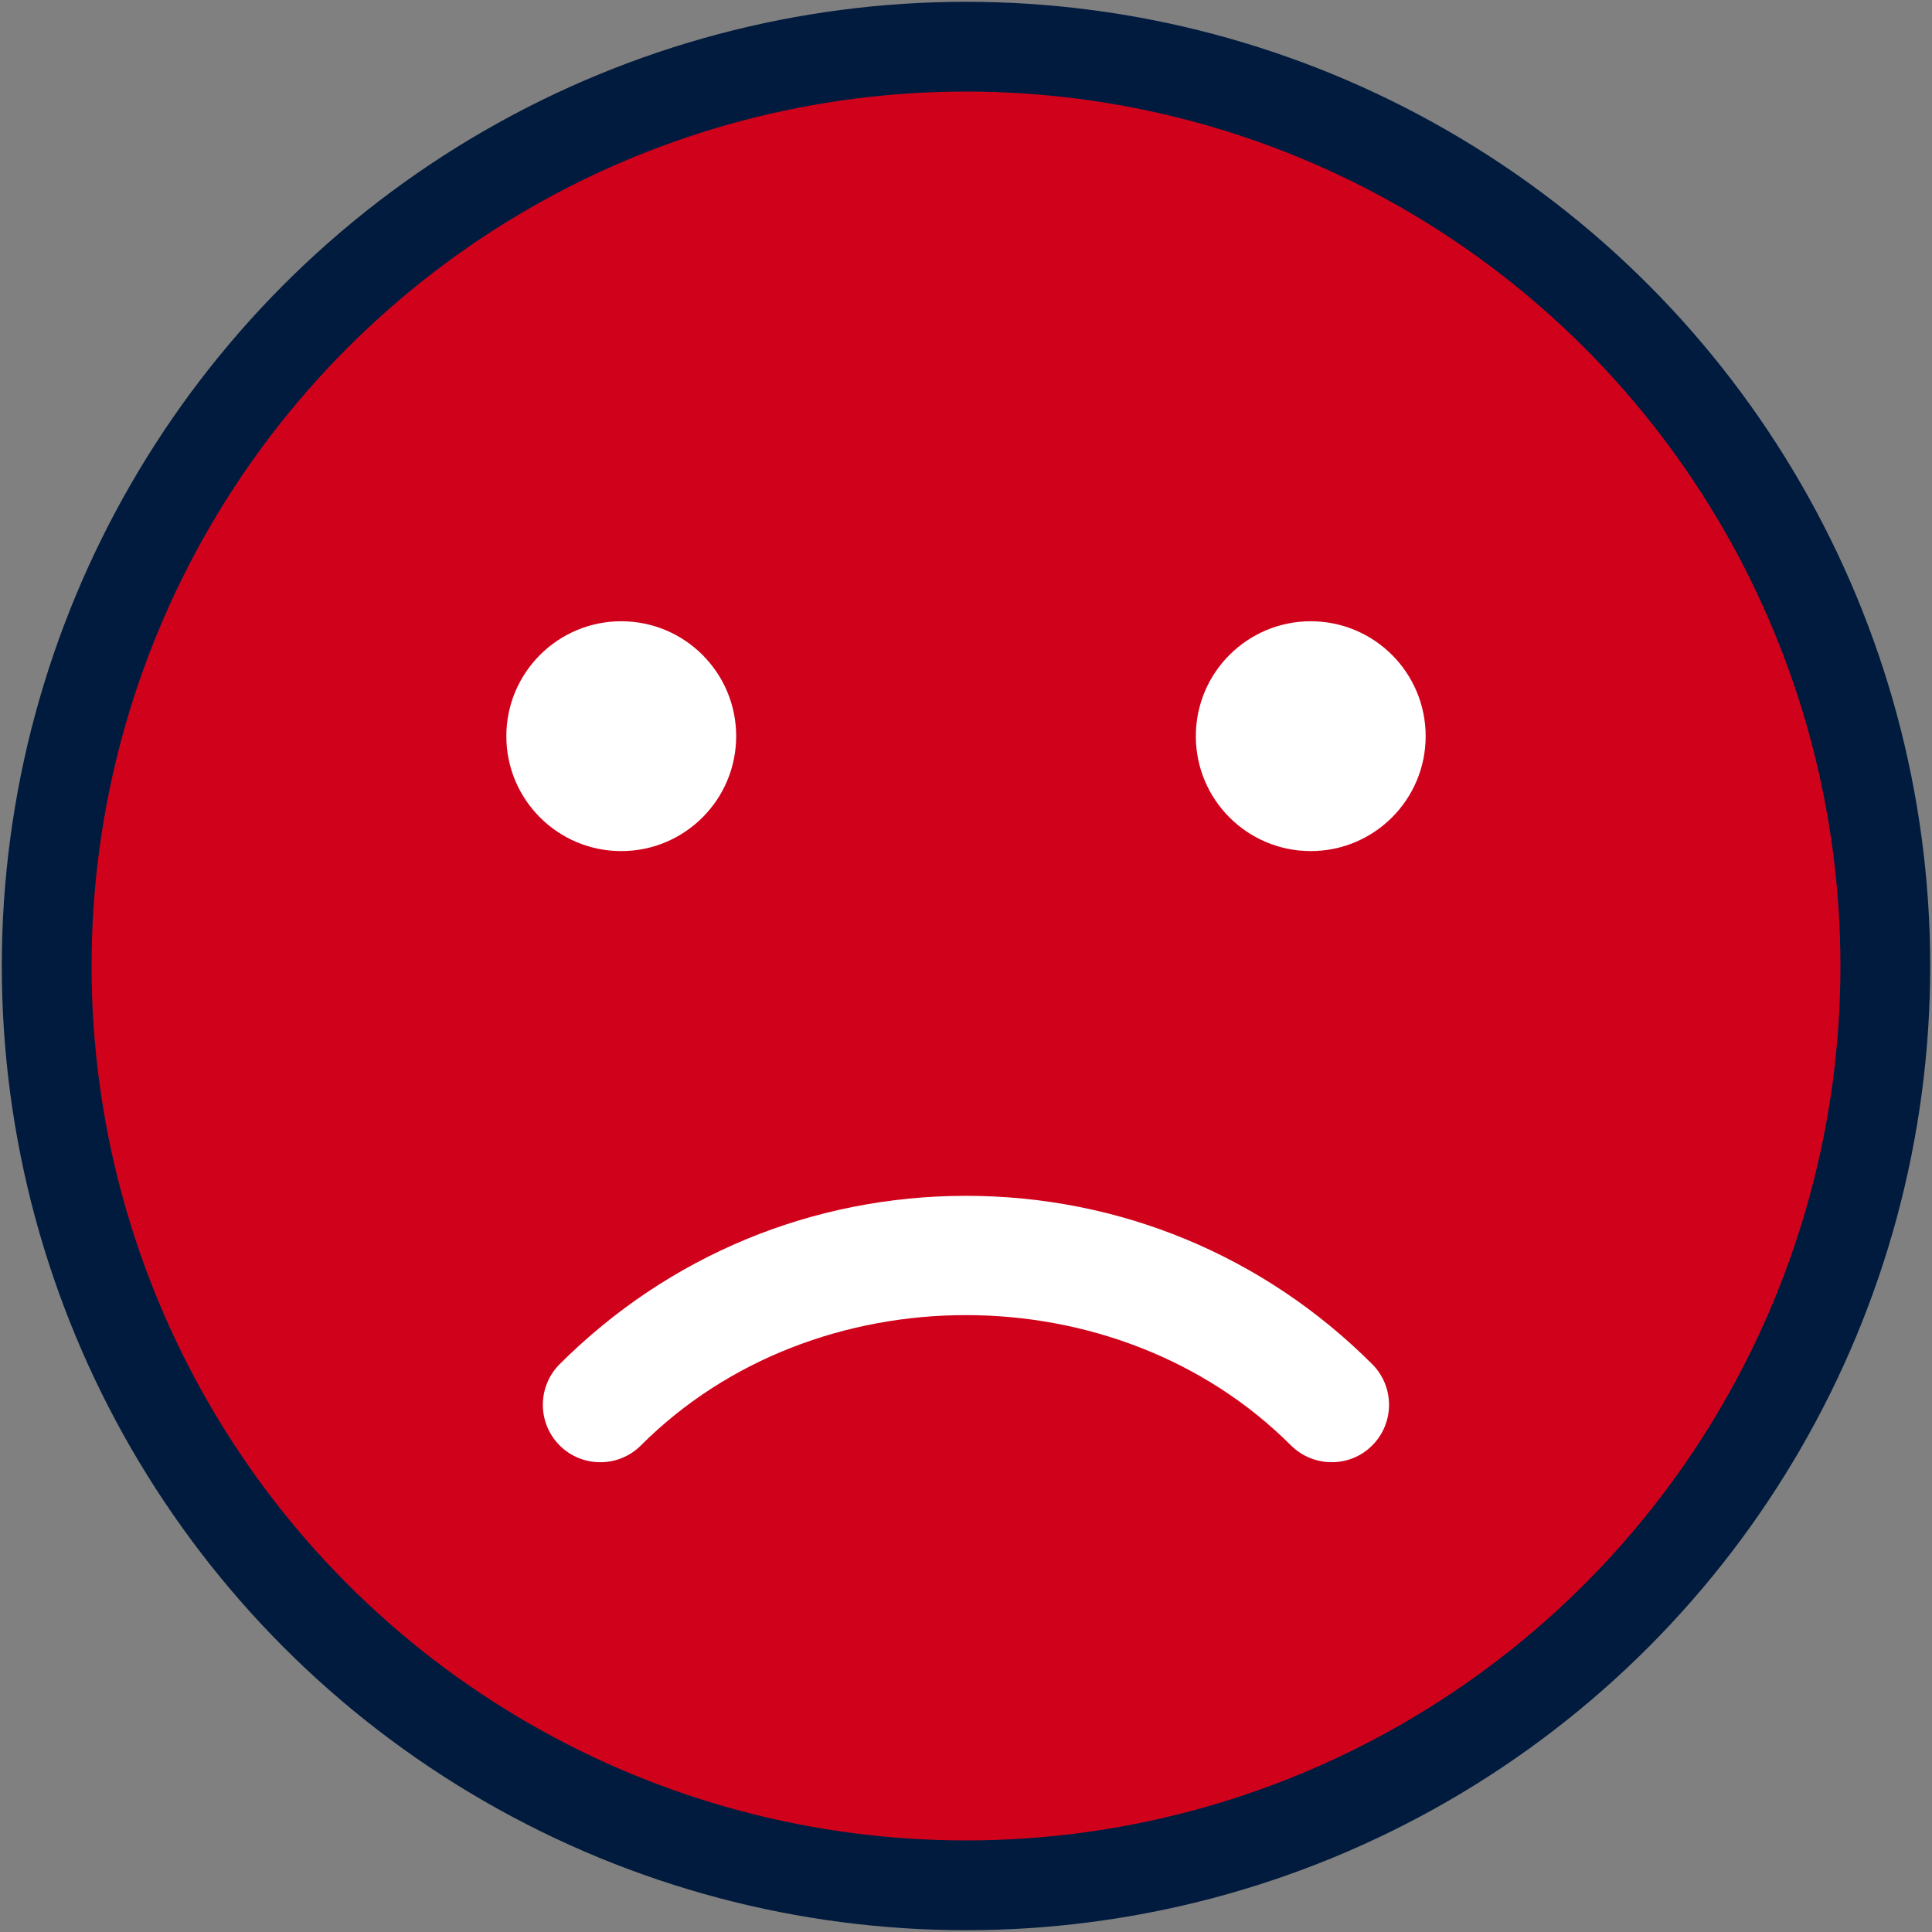 <?xml version="1.0" encoding="UTF-8"?>
<svg width="538px" height="538px" viewBox="0 0 538 538" version="1.1" xmlns="http://www.w3.org/2000/svg" xmlns:xlink="http://www.w3.org/1999/xlink">
    <rect x="0" y="0" width="538" height="538" fill="#808080" stroke="none"/>
    <!-- Generator: Sketch 48.1 (47250) - http://www.bohemiancoding.com/sketch -->
    <title>contre</title>
    <desc>Created with Sketch.</desc>
    <defs></defs>
    <g id="Artboard" stroke="none" stroke-width="1" fill="none" fill-rule="evenodd" transform="translate(-2632, -879)">
        <g id="Group-2" transform="translate(454, 215)" fill-rule="nonzero">
            <g id="contre" transform="translate(2191, 677)">
                <circle id="Oval" stroke="#011B3E" stroke-width="25" fill="#D0021B" cx="256" cy="256" r="256"></circle>
                <g id="Group" transform="translate(128, 160)" fill="#FFFFFF">
                    <path d="M229.824,234.176 C225.728,234.176 221.632,232.608 218.496,229.504 C170.112,181.12 85.824,181.12 37.472,229.504 C31.232,235.744 21.088,235.744 14.848,229.504 C8.608,223.264 8.608,213.12 14.848,206.88 C45.088,176.672 85.248,160 128,160 C170.752,160 210.912,176.672 241.12,206.88 C247.36,213.12 247.36,223.264 241.12,229.504 C238.016,232.64 233.92,234.176 229.824,234.176 Z" id="Shape"></path>
                    <circle id="Oval" cx="32" cy="32" r="32"></circle>
                    <circle id="Oval" cx="224" cy="32" r="32"></circle>
                </g>
            </g>
        </g>
    </g>
</svg>